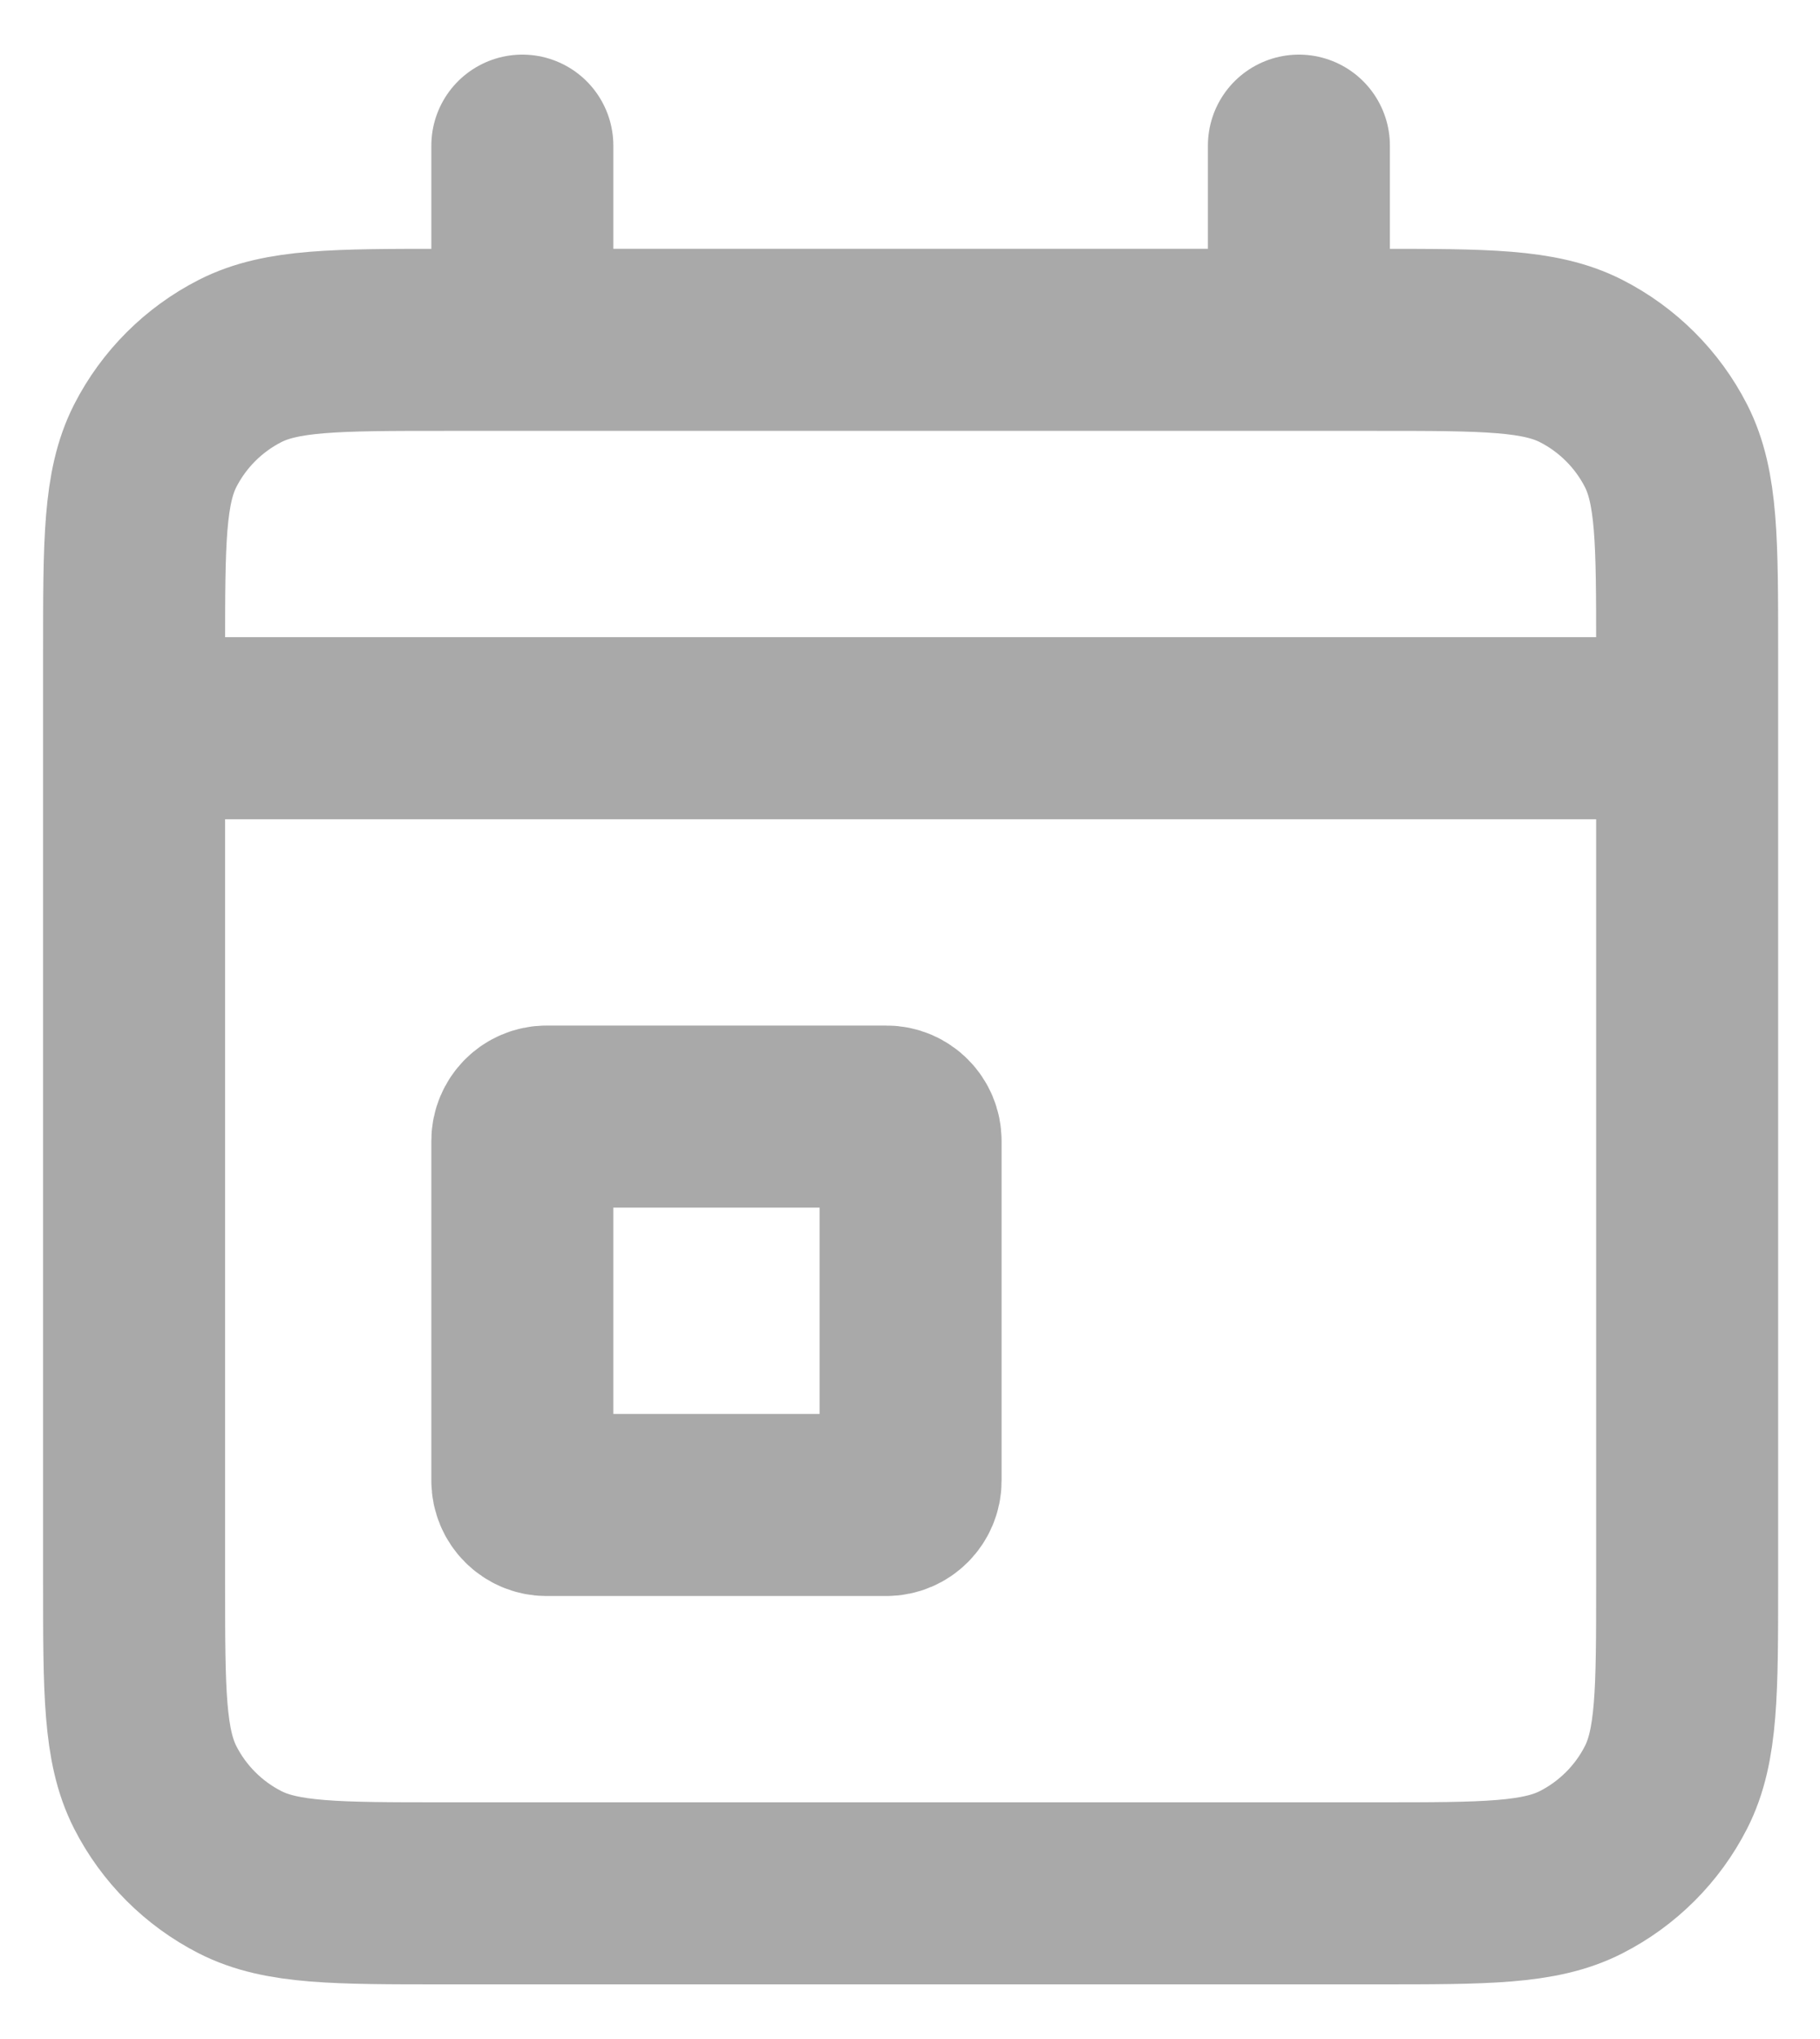 <svg width="25" height="28" viewBox="0 0 25 28" fill="none" xmlns="http://www.w3.org/2000/svg">
<path id="Vector" d="M1.842 10H23.175M1.842 10V21.734C1.842 23.227 1.842 23.973 2.132 24.544C2.388 25.046 2.796 25.454 3.298 25.71C3.867 26 4.614 26 6.104 26H18.913C20.403 26 21.148 26 21.718 25.71C22.22 25.454 22.629 25.046 22.885 24.544C23.175 23.974 23.175 23.229 23.175 21.738V10M1.842 10V8.934C1.842 7.44 1.842 6.693 2.132 6.122C2.388 5.621 2.796 5.213 3.298 4.957C3.868 4.667 4.615 4.667 6.109 4.667H7.175M23.175 10V8.929C23.175 7.439 23.175 6.692 22.885 6.122C22.629 5.621 22.22 5.213 21.718 4.957C21.148 4.667 20.402 4.667 18.909 4.667H17.842M7.175 4.667H17.842M7.175 4.667V2M17.842 4.667V2M12.175 20.667C12.359 20.667 12.508 20.517 12.508 20.333V15.667C12.508 15.483 12.359 15.333 12.175 15.333H7.508C7.324 15.333 7.175 15.483 7.175 15.667V20.333C7.175 20.517 7.324 20.667 7.508 20.667H12.175Z" stroke="#A9A9A9" stroke-width="2.5" stroke-linecap="round" stroke-linejoin="round"/>
</svg>
